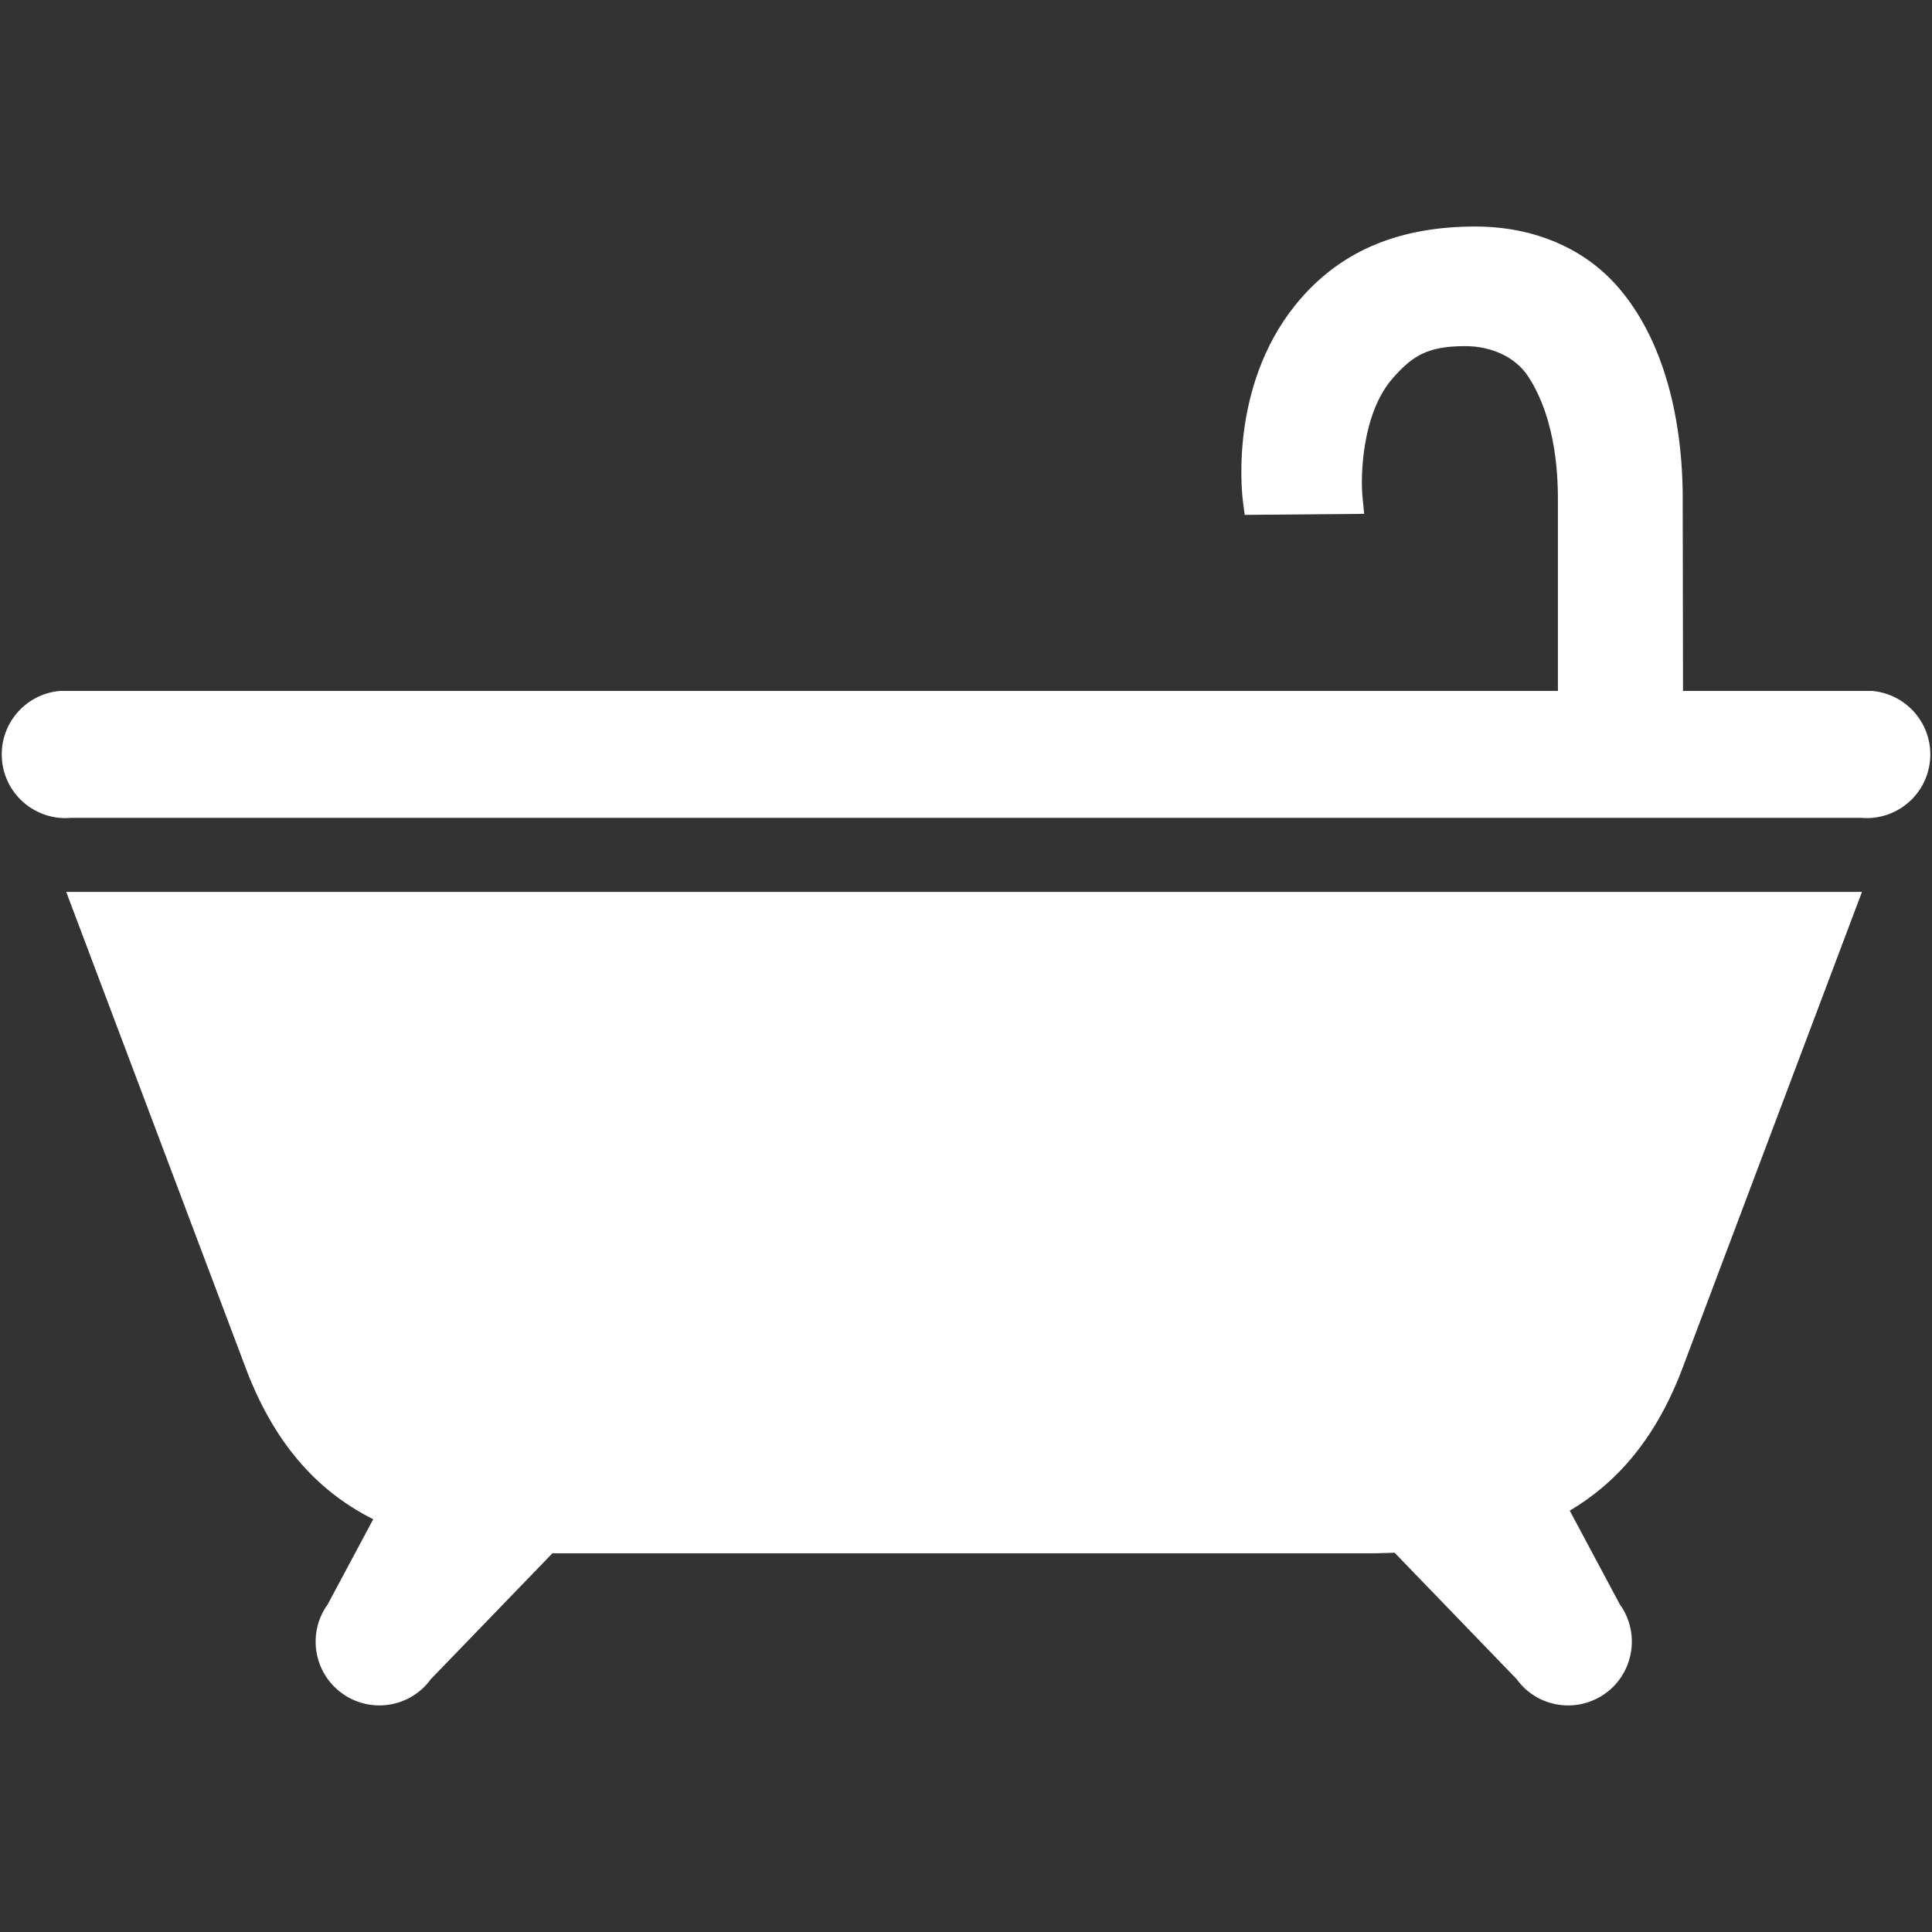 <?xml version="1.0" encoding="utf-8"?>
<!-- Generator: Adobe Illustrator 15.1.0, SVG Export Plug-In . SVG Version: 6.00 Build 0)  -->
<!DOCTYPE svg PUBLIC "-//W3C//DTD SVG 1.1//EN" "http://www.w3.org/Graphics/SVG/1.1/DTD/svg11.dtd">
<svg version="1.1" id="Ebene_1" xmlns="http://www.w3.org/2000/svg" xmlns:xlink="http://www.w3.org/1999/xlink" x="0px" y="0px"
	 width="32px" height="32px" viewBox="0 0 32 32" enable-background="new 0 0 32 32" xml:space="preserve">
<rect x="0" y="0" width="32" height="32" fill="#333333" stroke="none"/>
<g>
	<path fill="#FFFFFF" d="M31.01,11.444h-3.134L27.871,8.36c0.016-1.566-0.389-2.873-1.139-3.68
		c-0.557-0.598-1.371-0.928-2.293-0.928c-1.24,0-2.184,0.385-2.881,1.178c-1.188,1.348-0.996,3.172-0.971,3.375l0.029,0.223
		l1.979-0.017l-0.027-0.274c-0.035-0.351-0.012-1.391,0.502-1.974c0.322-0.366,0.572-0.53,1.197-0.53c0.447,0,0.838,0.188,1.043,0.5
		c0.494,0.754,0.494,1.762,0.494,2.092v3.119H0.99c-0.58,0.052-1.009,0.564-0.957,1.145c0.051,0.58,0.564,1.009,1.144,0.957h29.646
		c0.582,0.052,1.094-0.377,1.145-0.957C32.02,12.009,31.59,11.496,31.01,11.444z"/>
	<path fill="#FFFFFF" d="M27.85,22.707l2.99-7.934H1.097l2.991,7.934c0.499,1.294,1.242,2.029,2.094,2.456l-0.754,1.41
		c-0.341,0.471-0.236,1.131,0.236,1.473s1.132,0.237,1.473-0.235l2.014-2.085c0.031,0,0.062,0.002,0.093,0.002h6.725h6.724
		c0.135,0,0.271-0.007,0.406-0.01l2.021,2.093c0.34,0.473,1,0.577,1.473,0.235c0.471-0.342,0.576-1.002,0.236-1.473L26,25.021
		C26.748,24.578,27.399,23.874,27.85,22.707z"/>
</g>
</svg>
